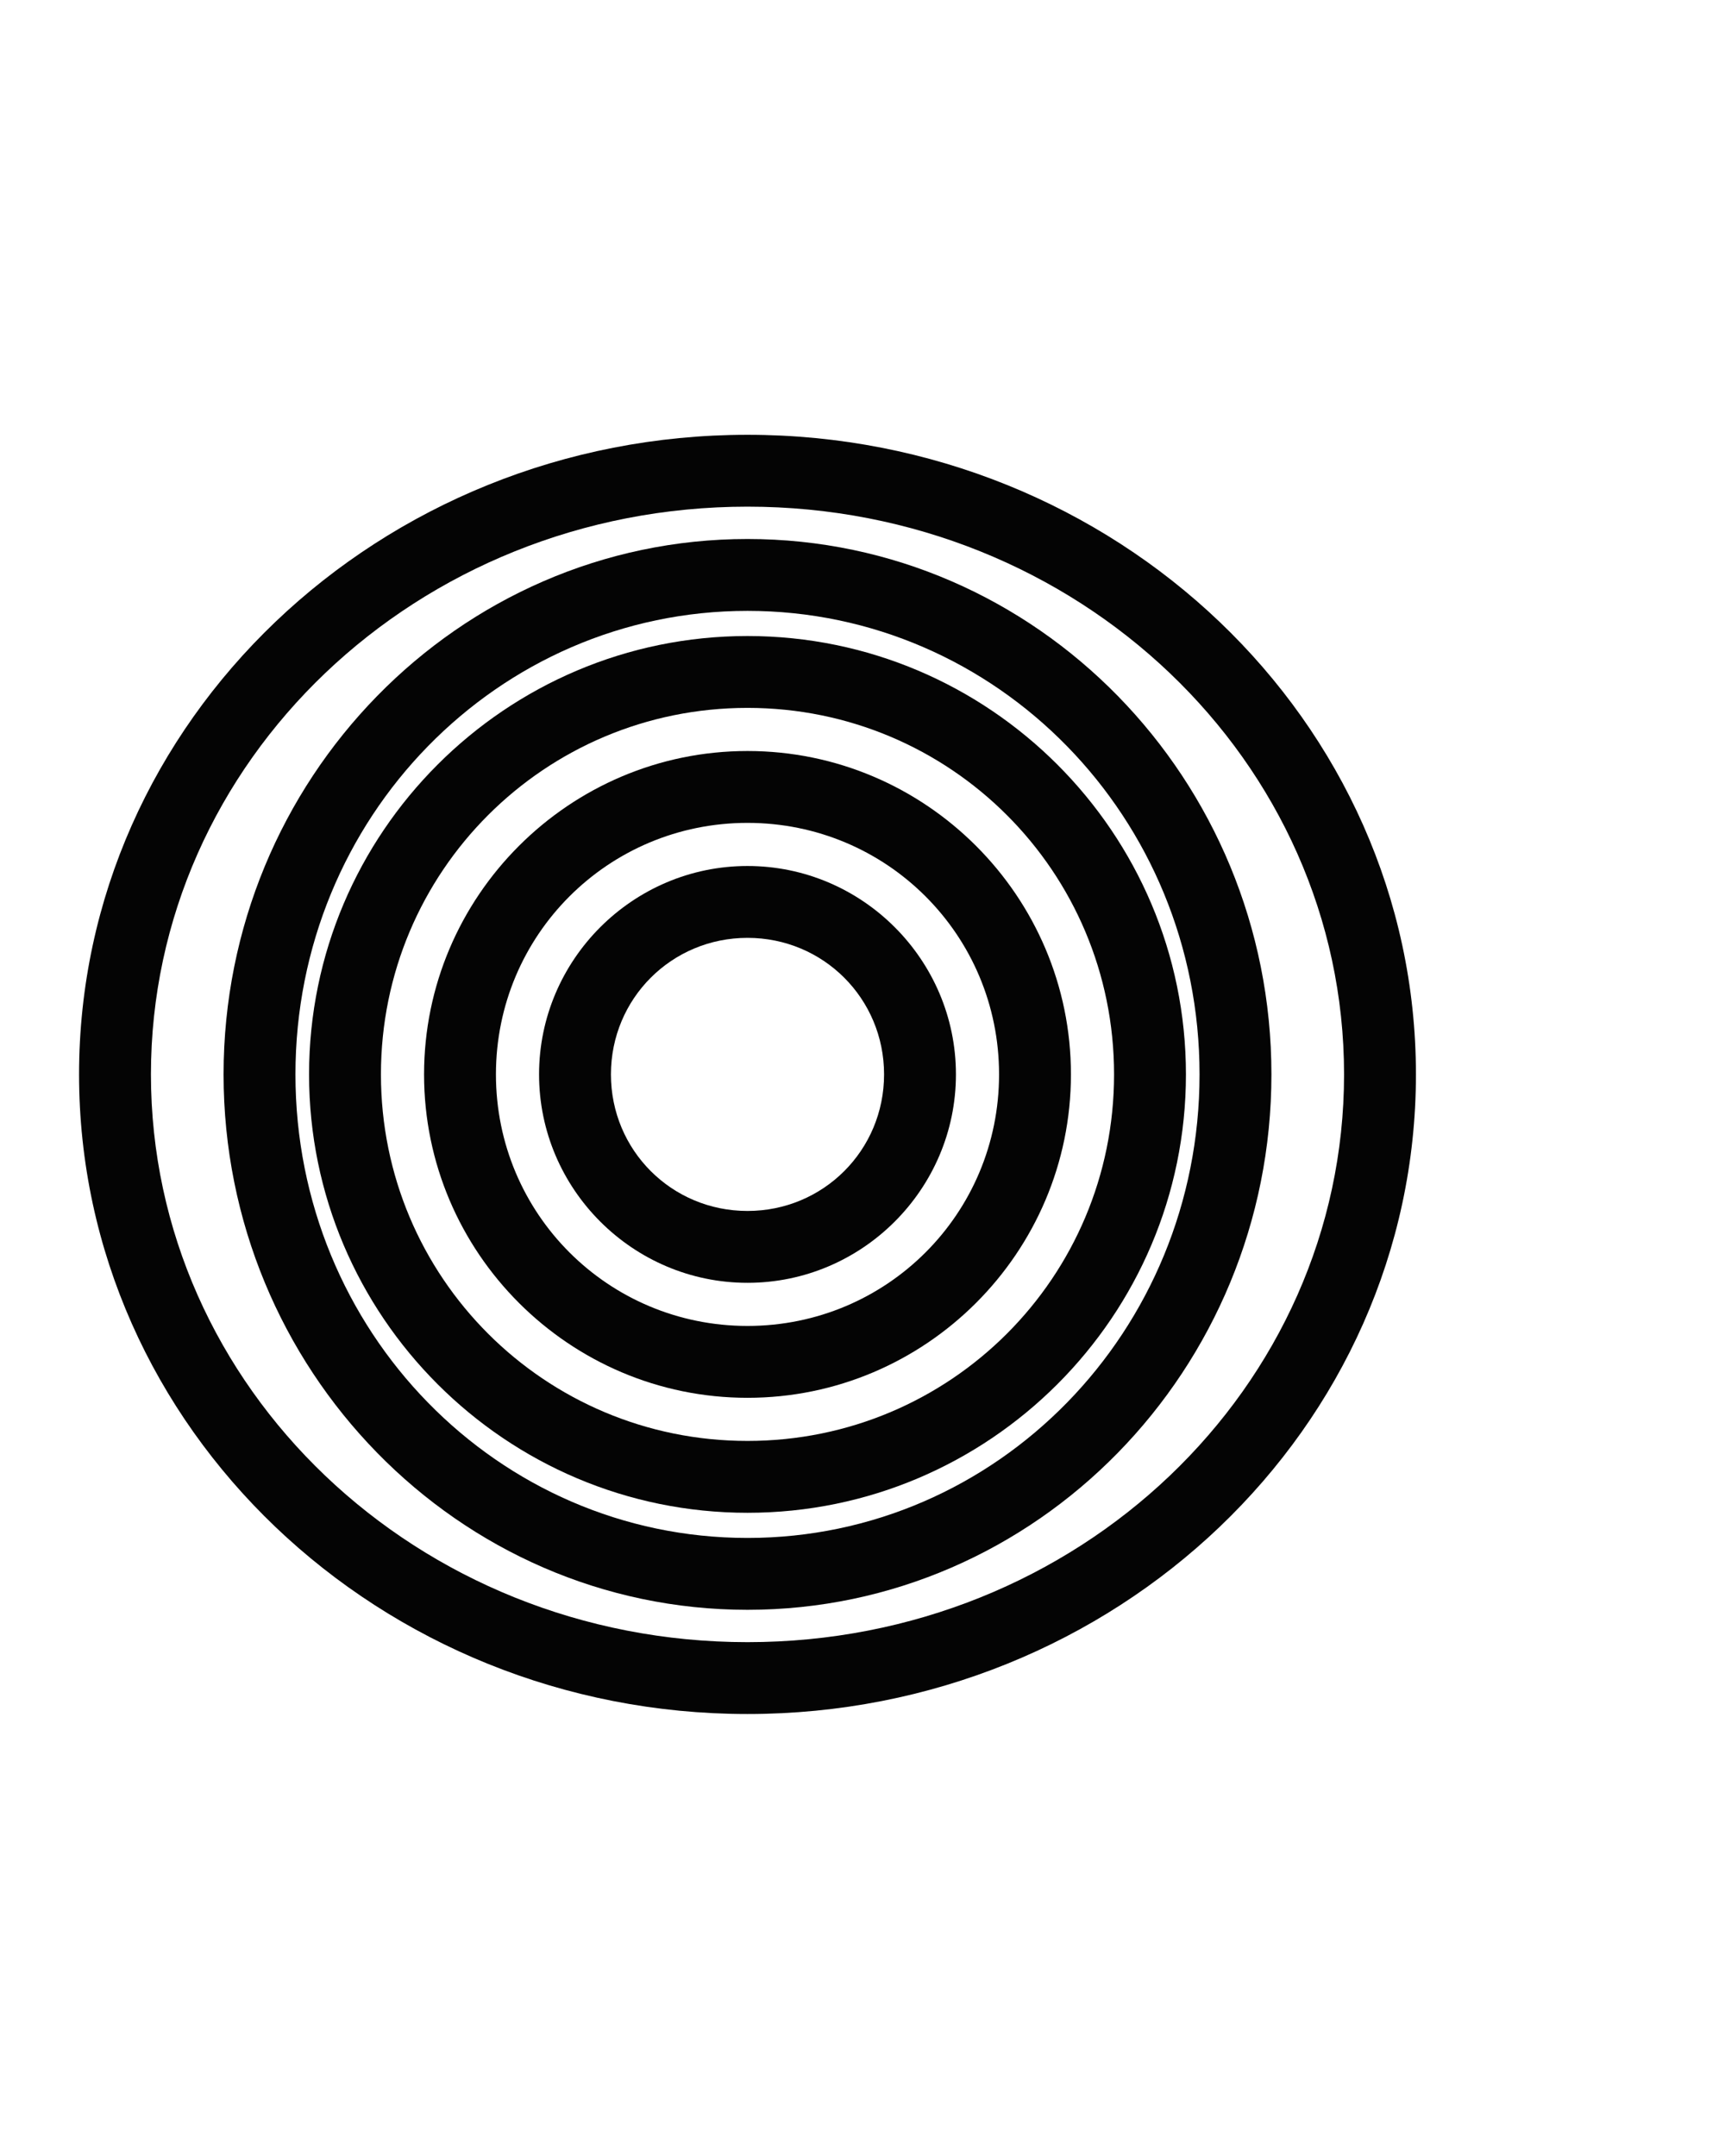 <?xml version="1.0" encoding="UTF-8" standalone="no"?>
<!-- Created with Inkscape (http://www.inkscape.org/) -->

<svg
   width="600"
   height="750"
   viewBox="0 0 600 750"
   version="1.1"
   id="svg1"
   inkscape:version="1.3 (0e150ed, 2023-07-21)"
   sodipodi:docname="art.svg"
   xmlns:inkscape="http://www.inkscape.org/namespaces/inkscape"
   xmlns:sodipodi="http://sodipodi.sourceforge.net/DTD/sodipodi-0.dtd"
   xmlns="http://www.w3.org/2000/svg"
   xmlns:svg="http://www.w3.org/2000/svg"
   xmlns:rdf="http://www.w3.org/1999/02/22-rdf-syntax-ns#"
   xmlns:cc="http://creativecommons.org/ns#"
   xmlns:dc="http://purl.org/dc/elements/1.1/">
  <title
     id="title2">Template</title>
  <sodipodi:namedview
     id="namedview1"
     pagecolor="#ffffff"
     bordercolor="#000000"
     borderopacity="0.25"
     inkscape:showpageshadow="2"
     inkscape:pageopacity="0.0"
     inkscape:pagecheckerboard="false"
     inkscape:deskcolor="#d1d1d1"
     inkscape:document-units="px"
     showgrid="true"
     showguides="true"
     inkscape:zoom="0.84096521"
     inkscape:cx="301.43934"
     inkscape:cy="398.94635"
     inkscape:window-width="1528"
     inkscape:window-height="996"
     inkscape:window-x="828"
     inkscape:window-y="25"
     inkscape:window-maximized="0"
     inkscape:current-layer="layer1"
     inkscape:lockguides="true">
    <inkscape:grid
       id="grid2"
       units="px"
       originx="0"
       originy="0"
       spacingx="4"
       spacingy="4"
       empcolor="#0099e5"
       empopacity="0.302"
       color="#0099e5"
       opacity="0.149"
       empspacing="5"
       dotted="false"
       gridanglex="30"
       gridanglez="30"
       visible="true" />
    <sodipodi:guide
       position="0,730"
       orientation="0,1"
       id="guide3"
       inkscape:locked="true"
       inkscape:label=""
       inkscape:color="rgb(0,134,229)" />
    <sodipodi:guide
       position="-40,-230"
       orientation="0,1"
       id="guide4"
       inkscape:locked="true"
       inkscape:label=""
       inkscape:color="rgb(0,134,229)" />
    <sodipodi:guide
       position="20,750"
       orientation="-1,0"
       id="guide5"
       inkscape:locked="true"
       inkscape:label=""
       inkscape:color="rgb(0,134,229)" />
    <sodipodi:guide
       position="580,750"
       orientation="-1,0"
       id="guide6"
       inkscape:locked="true"
       inkscape:label=""
       inkscape:color="rgb(0,134,229)" />
    <sodipodi:guide
       position="300,750"
       orientation="-1,0"
       id="guide7"
       inkscape:locked="true"
       inkscape:label=""
       inkscape:color="rgb(0,134,229)" />
    <sodipodi:guide
       position="300,550"
       orientation="0,1"
       id="guide8"
       inkscape:locked="true"
       inkscape:label=""
       inkscape:color="rgb(0,134,229)" />
    <sodipodi:guide
       position="0,450"
       orientation="0,1"
       id="guide9"
       inkscape:locked="true"
       inkscape:label=""
       inkscape:color="rgb(0,134,229)" />
    <sodipodi:guide
       position="0,-70"
       orientation="0,1"
       id="guide10"
       inkscape:locked="true"
       inkscape:label=""
       inkscape:color="rgb(0,134,229)" />
    <sodipodi:guide
       position="0,150"
       orientation="0,1"
       id="guide1"
       inkscape:locked="true"
       inkscape:label=""
       inkscape:color="rgb(0,134,229)" />
    <sodipodi:guide
       position="300,350"
       orientation="0,1"
       id="guide2"
       inkscape:label=""
       inkscape:locked="true"
       inkscape:color="rgb(0,134,229)" />
  </sodipodi:namedview>
  <defs
     id="defs1">
    <inkscape:path-effect
       effect="fillet_chamfer"
       id="path-effect2"
       is_visible="true"
       lpeversion="1"
       nodesatellites_param="F,0,0,1,0,20,0,1 @ F,0,0,1,0,20,0,1 @ F,0,0,1,0,20,0,1 @ F,0,0,1,0,20,0,1 @ F,0,0,1,0,20,0,1 @ F,0,0,1,0,20,0,1 @ F,0,0,1,0,20,0,1 @ F,0,0,1,0,20,0,1 @ F,0,0,1,0,20,0,1 @ F,0,0,1,0,20,0,1 @ F,0,0,1,0,20,0,1"
       radius="20"
       unit="px"
       method="auto"
       mode="F"
       chamfer_steps="1"
       flexible="false"
       use_knot_distance="true"
       apply_no_radius="true"
       apply_with_radius="true"
       only_selected="false"
       hide_knots="false" />
    <inkscape:path-effect
       effect="fillet_chamfer"
       id="path-effect3"
       is_visible="true"
       lpeversion="1"
       nodesatellites_param="F,0,0,1,0,64,0,1 @ F,0,0,1,0,64,0,1 @ F,0,0,1,0,64,0,1 @ F,0,0,1,0,64,0,1 @ F,0,0,1,0,64,0,1 @ F,0,0,1,0,64,0,1 @ F,0,0,1,0,64,0,1 @ F,0,0,1,0,64,0,1 @ F,0,0,1,0,64,0,1 @ F,0,0,1,0,64,0,1 @ F,0,0,1,0,64,0,1 @ F,0,0,1,0,64,0,1"
       radius="65"
       unit="px"
       method="auto"
       mode="F"
       chamfer_steps="1"
       flexible="false"
       use_knot_distance="true"
       apply_no_radius="true"
       apply_with_radius="true"
       only_selected="false"
       hide_knots="false" />
    <filter
       style="color-interpolation-filters:sRGB;"
       inkscape:label="Roughen"
       id="filter1"
       x="0"
       y="0"
       width="1"
       height="1">
      <feTurbulence
         type="fractalNoise"
         numOctaves="5"
         seed="1"
         baseFrequency="0.013 0.013"
         result="turbulence"
         id="feTurbulence1" />
      <feDisplacementMap
         in="SourceGraphic"
         in2="turbulence"
         scale="6.6"
         yChannelSelector="G"
         xChannelSelector="R"
         id="feDisplacementMap1" />
    </filter>
    <filter
       style="color-interpolation-filters:sRGB;"
       inkscape:label="Roughen"
       id="filter2"
       x="0"
       y="0"
       width="1"
       height="1">
      <feTurbulence
         type="fractalNoise"
         numOctaves="5"
         seed="1"
         baseFrequency="0.013 0.013"
         result="turbulence"
         id="feTurbulence2" />
      <feDisplacementMap
         in="SourceGraphic"
         in2="turbulence"
         scale="6.6"
         yChannelSelector="G"
         xChannelSelector="R"
         id="feDisplacementMap2" />
    </filter>
    <filter
       style="color-interpolation-filters:sRGB;"
       inkscape:label="Roughen"
       id="filter3"
       x="0"
       y="0"
       width="1"
       height="1">
      <feTurbulence
         type="fractalNoise"
         numOctaves="5"
         seed="1"
         baseFrequency="0.013 0.013"
         result="turbulence"
         id="feTurbulence3" />
      <feDisplacementMap
         in="SourceGraphic"
         in2="turbulence"
         scale="6.6"
         yChannelSelector="G"
         xChannelSelector="R"
         id="feDisplacementMap3" />
    </filter>
    <filter
       style="color-interpolation-filters:sRGB;"
       inkscape:label="Roughen"
       id="filter4"
       x="0"
       y="0"
       width="1"
       height="1">
      <feTurbulence
         type="fractalNoise"
         numOctaves="5"
         seed="1"
         baseFrequency="0.013 0.013"
         result="turbulence"
         id="feTurbulence4" />
      <feDisplacementMap
         in="SourceGraphic"
         in2="turbulence"
         scale="6.6"
         yChannelSelector="G"
         xChannelSelector="R"
         id="feDisplacementMap4" />
    </filter>
    <filter
       style="color-interpolation-filters:sRGB;"
       inkscape:label="Roughen"
       id="filter5"
       x="0"
       y="0"
       width="1"
       height="1">
      <feTurbulence
         type="fractalNoise"
         numOctaves="5"
         seed="1"
         baseFrequency="0.013 0.013"
         result="turbulence"
         id="feTurbulence5" />
      <feDisplacementMap
         in="SourceGraphic"
         in2="turbulence"
         scale="6.6"
         yChannelSelector="G"
         xChannelSelector="R"
         id="feDisplacementMap5" />
    </filter>
  </defs>
  <g
     inkscape:label="Layer 1"
     inkscape:groupmode="layer"
     id="layer1">
    <path
       style="color:#000000;fill:#000000;stroke-linecap:round;stroke-linejoin:round;opacity:0.99;filter:url(#filter1);stroke-width:10;stroke-dasharray:none;stroke:none"
       d="m 260,301.25 c -39.893,0 -72.5,32.607 -72.5,72.5 0,39.893 32.607,72.5 72.5,72.5 39.893,0 72.5,-32.607 72.5,-72.5 0,-39.893 -32.607,-72.5 -72.5,-72.5 z m 0,25 c 26.382,0 47.5,21.118 47.5,47.5 0,26.382 -21.118,47.5 -47.5,47.5 -26.382,0 -47.5,-21.118 -47.5,-47.5 0,-26.382 21.118,-47.5 47.5,-47.5 z"
       id="path1"
       inkscape:export-filename="../../static/icons/location-art-unused.png"
       inkscape:export-xdpi="13.212903"
       inkscape:export-ydpi="13.212903" />
    <path
       style="color:#000000;fill:#000000;stroke-linecap:round;stroke-linejoin:round;opacity:0.99;filter:url(#filter2);stroke-width:10;stroke-dasharray:none;stroke:none"
       d="m 260,261.25 c -61.984,0 -112.5,50.516 -112.5,112.5 0,61.984 50.516,112.5 112.5,112.5 61.984,0 112.5,-50.516 112.5,-112.5 0,-61.984 -50.516,-112.5 -112.5,-112.5 z m 0,25 c 48.473,0 87.5,39.027 87.5,87.5 0,48.473 -39.027,87.5 -87.5,87.5 -48.473,0 -87.5,-39.027 -87.5,-87.5 0,-48.473 39.027,-87.5 87.5,-87.5 z"
       id="path2" />
    <path
       style="color:#000000;fill:#000000;stroke-linecap:round;stroke-linejoin:round;opacity:0.99;filter:url(#filter3);stroke-width:10;stroke-dasharray:none;stroke:none"
       d="m 260,221.25 c -84.075,0 -152.5,68.425 -152.5,152.5 0,84.075 68.425,152.5 152.5,152.5 84.075,0 152.5,-68.425 152.5,-152.5 0,-84.075 -68.425,-152.5 -152.5,-152.5 z m 0,25 c 70.564,0 127.5,56.936 127.5,127.5 0,70.564 -56.936,127.5 -127.5,127.5 -70.564,0 -127.5,-56.936 -127.5,-127.5 0,-70.564 56.936,-127.5 127.5,-127.5 z"
       id="path3" />
    <path
       style="color:#000000;fill:#000000;stroke-linecap:round;stroke-linejoin:round;opacity:0.99;filter:url(#filter4);stroke-width:10;stroke-dasharray:none;stroke:none"
       d="M 260,187.5 C 159.343,187.5 77.766,271.191 77.766,373.75 77.766,476.309 159.343,560 260,560 360.657,560 442.234,476.309 442.234,373.75 442.234,271.191 360.657,187.5 260,187.5 Z m 0,25 c 86.827,0 157.234,71.89 157.234,161.25 C 417.234,463.11 346.827,535 260,535 173.173,535 102.766,463.11 102.766,373.75 102.766,284.39 173.173,212.5 260,212.5 Z"
       id="path4" />
    <path
       style="color:#000000;fill:#000000;stroke-linecap:round;stroke-linejoin:round;opacity:0.99;filter:url(#filter5);stroke-width:10;stroke-dasharray:none;stroke:none"
       d="m 260,151.25 c -127.951,0 -232.5,99.443 -232.5,222.5 0,123.057 104.549,222.5 232.5,222.5 127.951,0 232.5,-99.443 232.5,-222.5 0,-123.057 -104.549,-222.5 -232.5,-222.5 z m 0,25 c 115.054,0 207.5,88.597 207.5,197.5 0,108.903 -92.446,197.5 -207.5,197.5 -115.054,0 -207.5,-88.597 -207.5,-197.5 0,-108.903 92.446,-197.5 207.5,-197.5 z"
       id="path5" />
  </g>
</svg>

